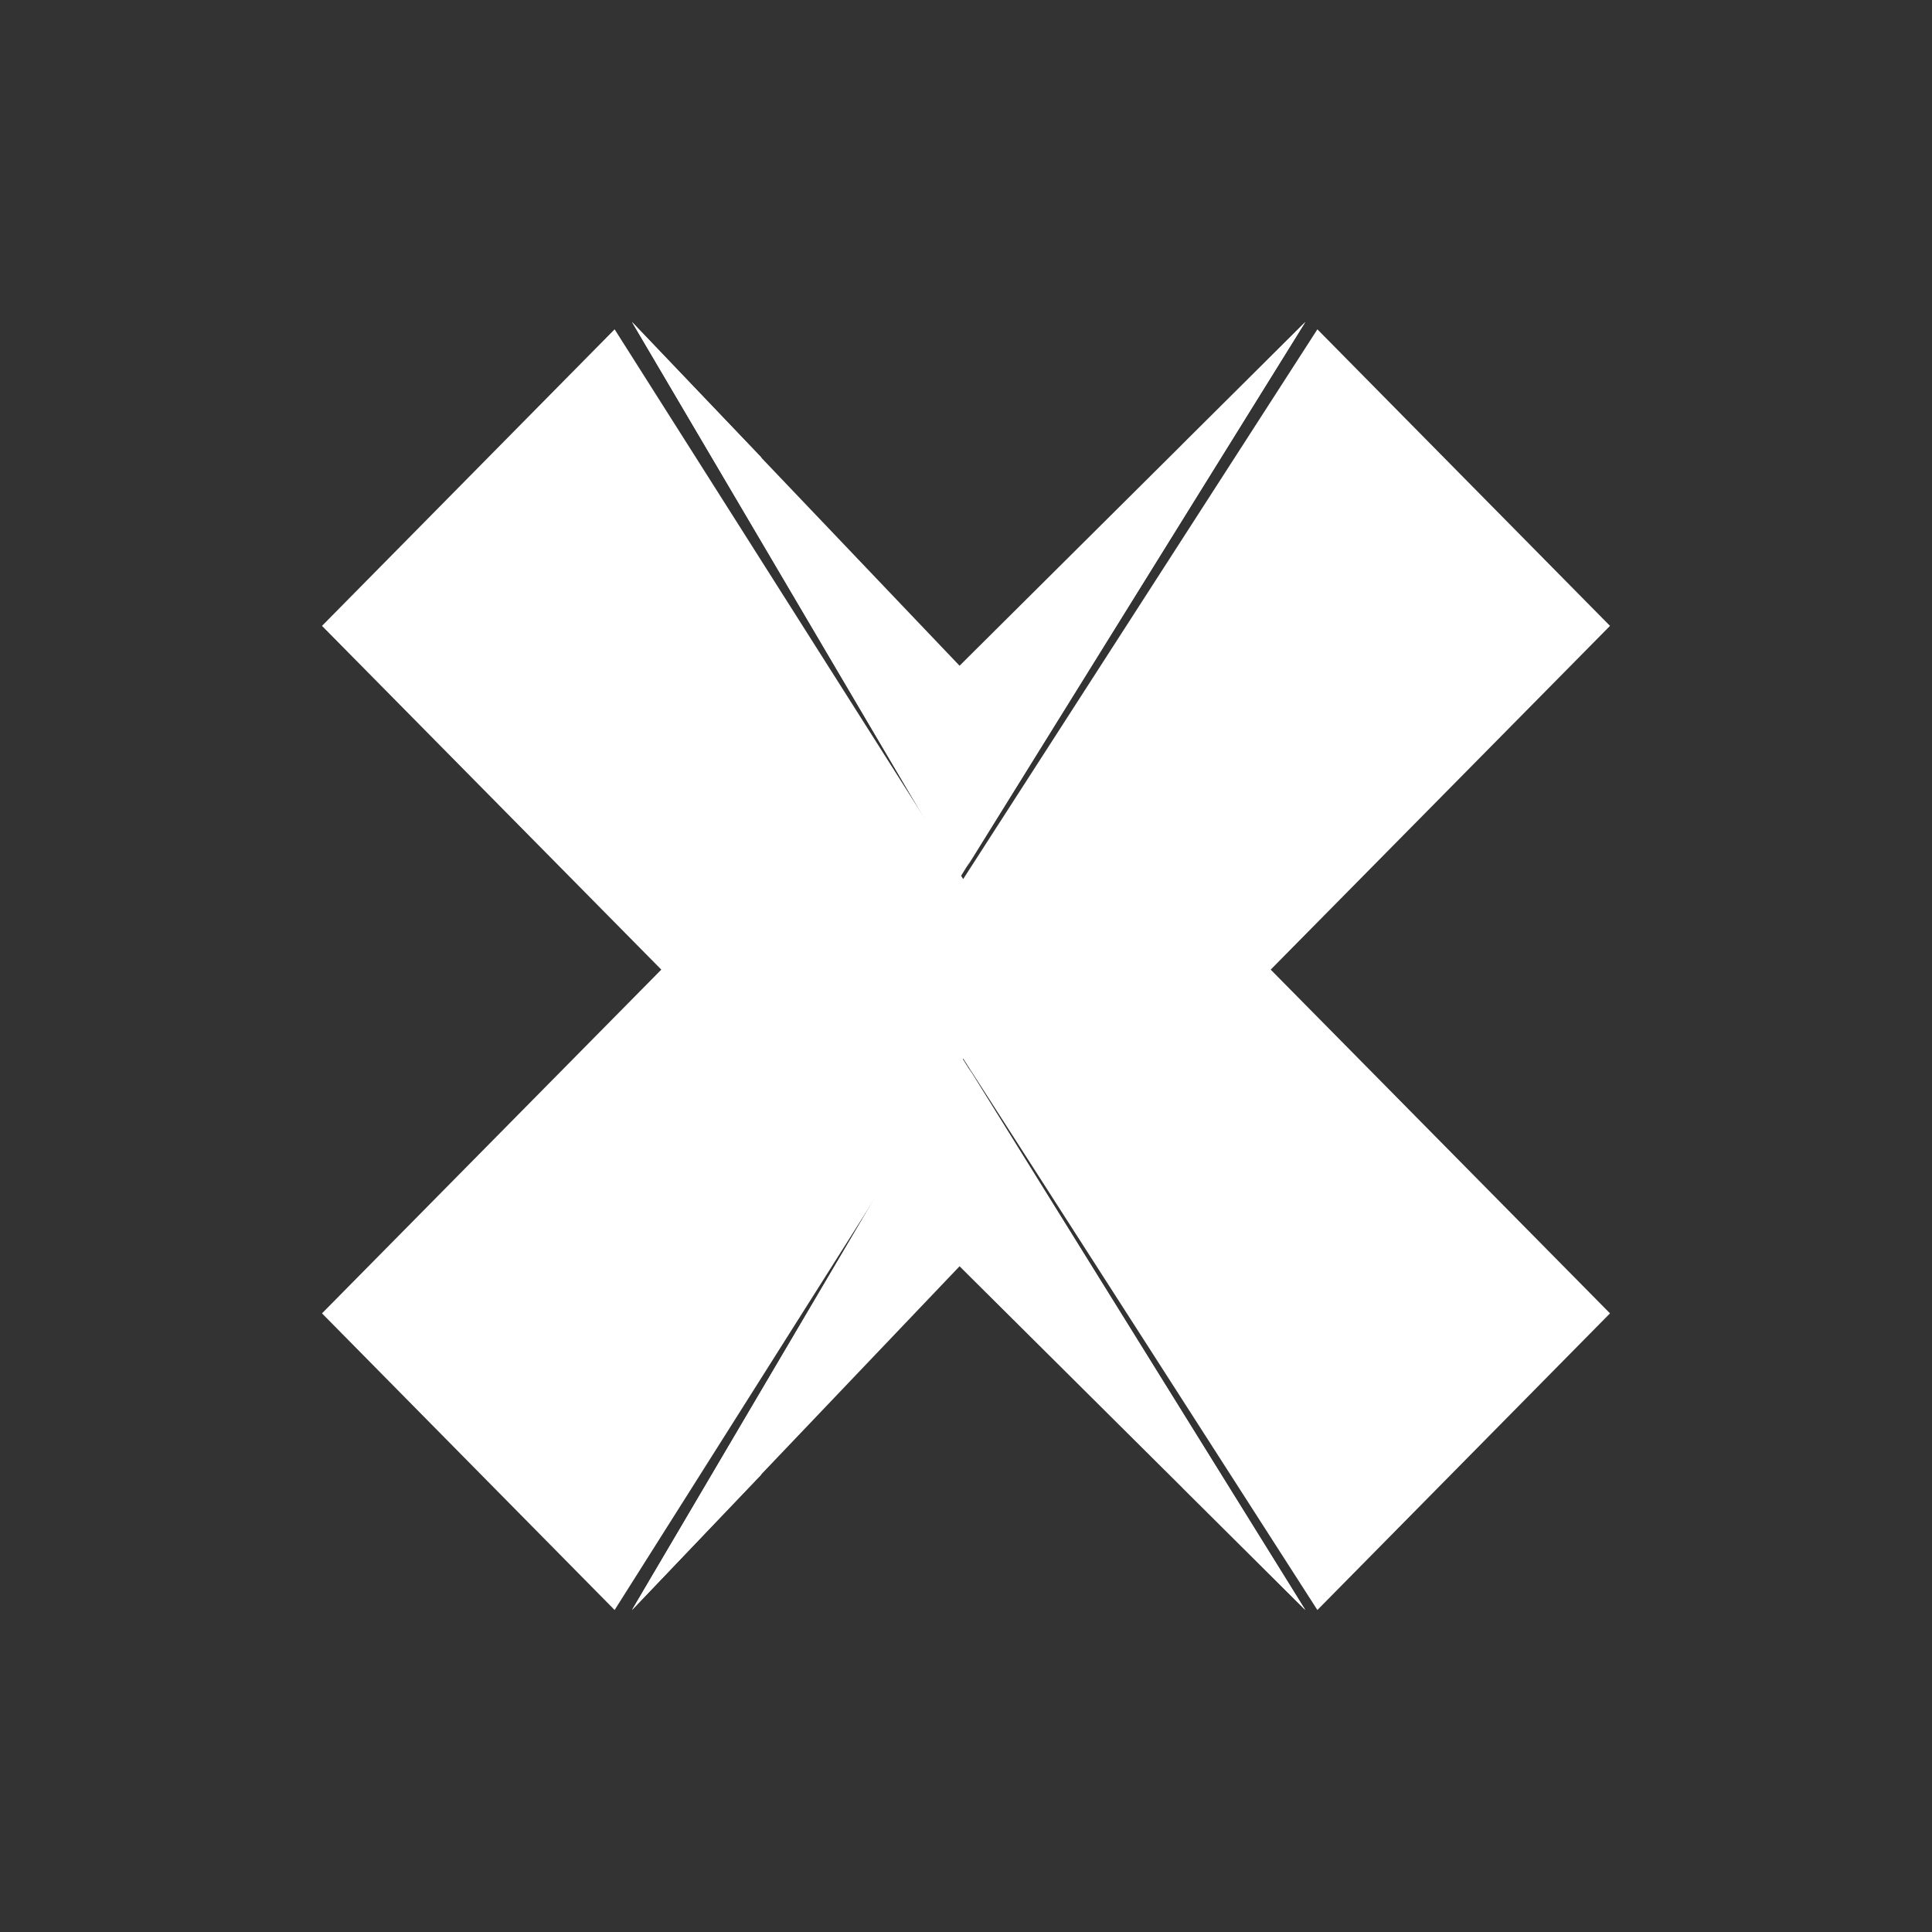 <svg width="24" height="24" viewBox="0 0 24 24" fill="none" xmlns="http://www.w3.org/2000/svg">
<rect x="0" y="0" width="24" height="24" fill="#333333" stroke="none"/>
<path d="M11.92 10.91L7.851 4L11.92 8.27L16.215 4L11.92 10.91Z" fill="white"/>
<path d="M12.015 10.765L16.215 4L14.69 5.52L12.015 10.765ZM9.451 5.675L7.851 4L11.85 10.785L9.451 5.675Z" fill="white"/>
<path d="M11.92 13.09L7.851 20L11.92 15.73L16.215 20L11.92 13.09Z" fill="white"/>
<path d="M12.015 13.235L16.215 20L14.69 18.48L12.015 13.23V13.235ZM9.451 18.325L7.851 20L11.85 13.215L9.451 18.325Z" fill="white"/>
<path d="M8.215 12.045L4 7.775L7.635 4.091L11.965 10.92L16.365 4.091L20 7.775L15.785 12.045L20 16.315L16.365 20L11.965 13.15L7.635 20L4 16.315L8.215 12.045Z" fill="white"/>
</svg>
